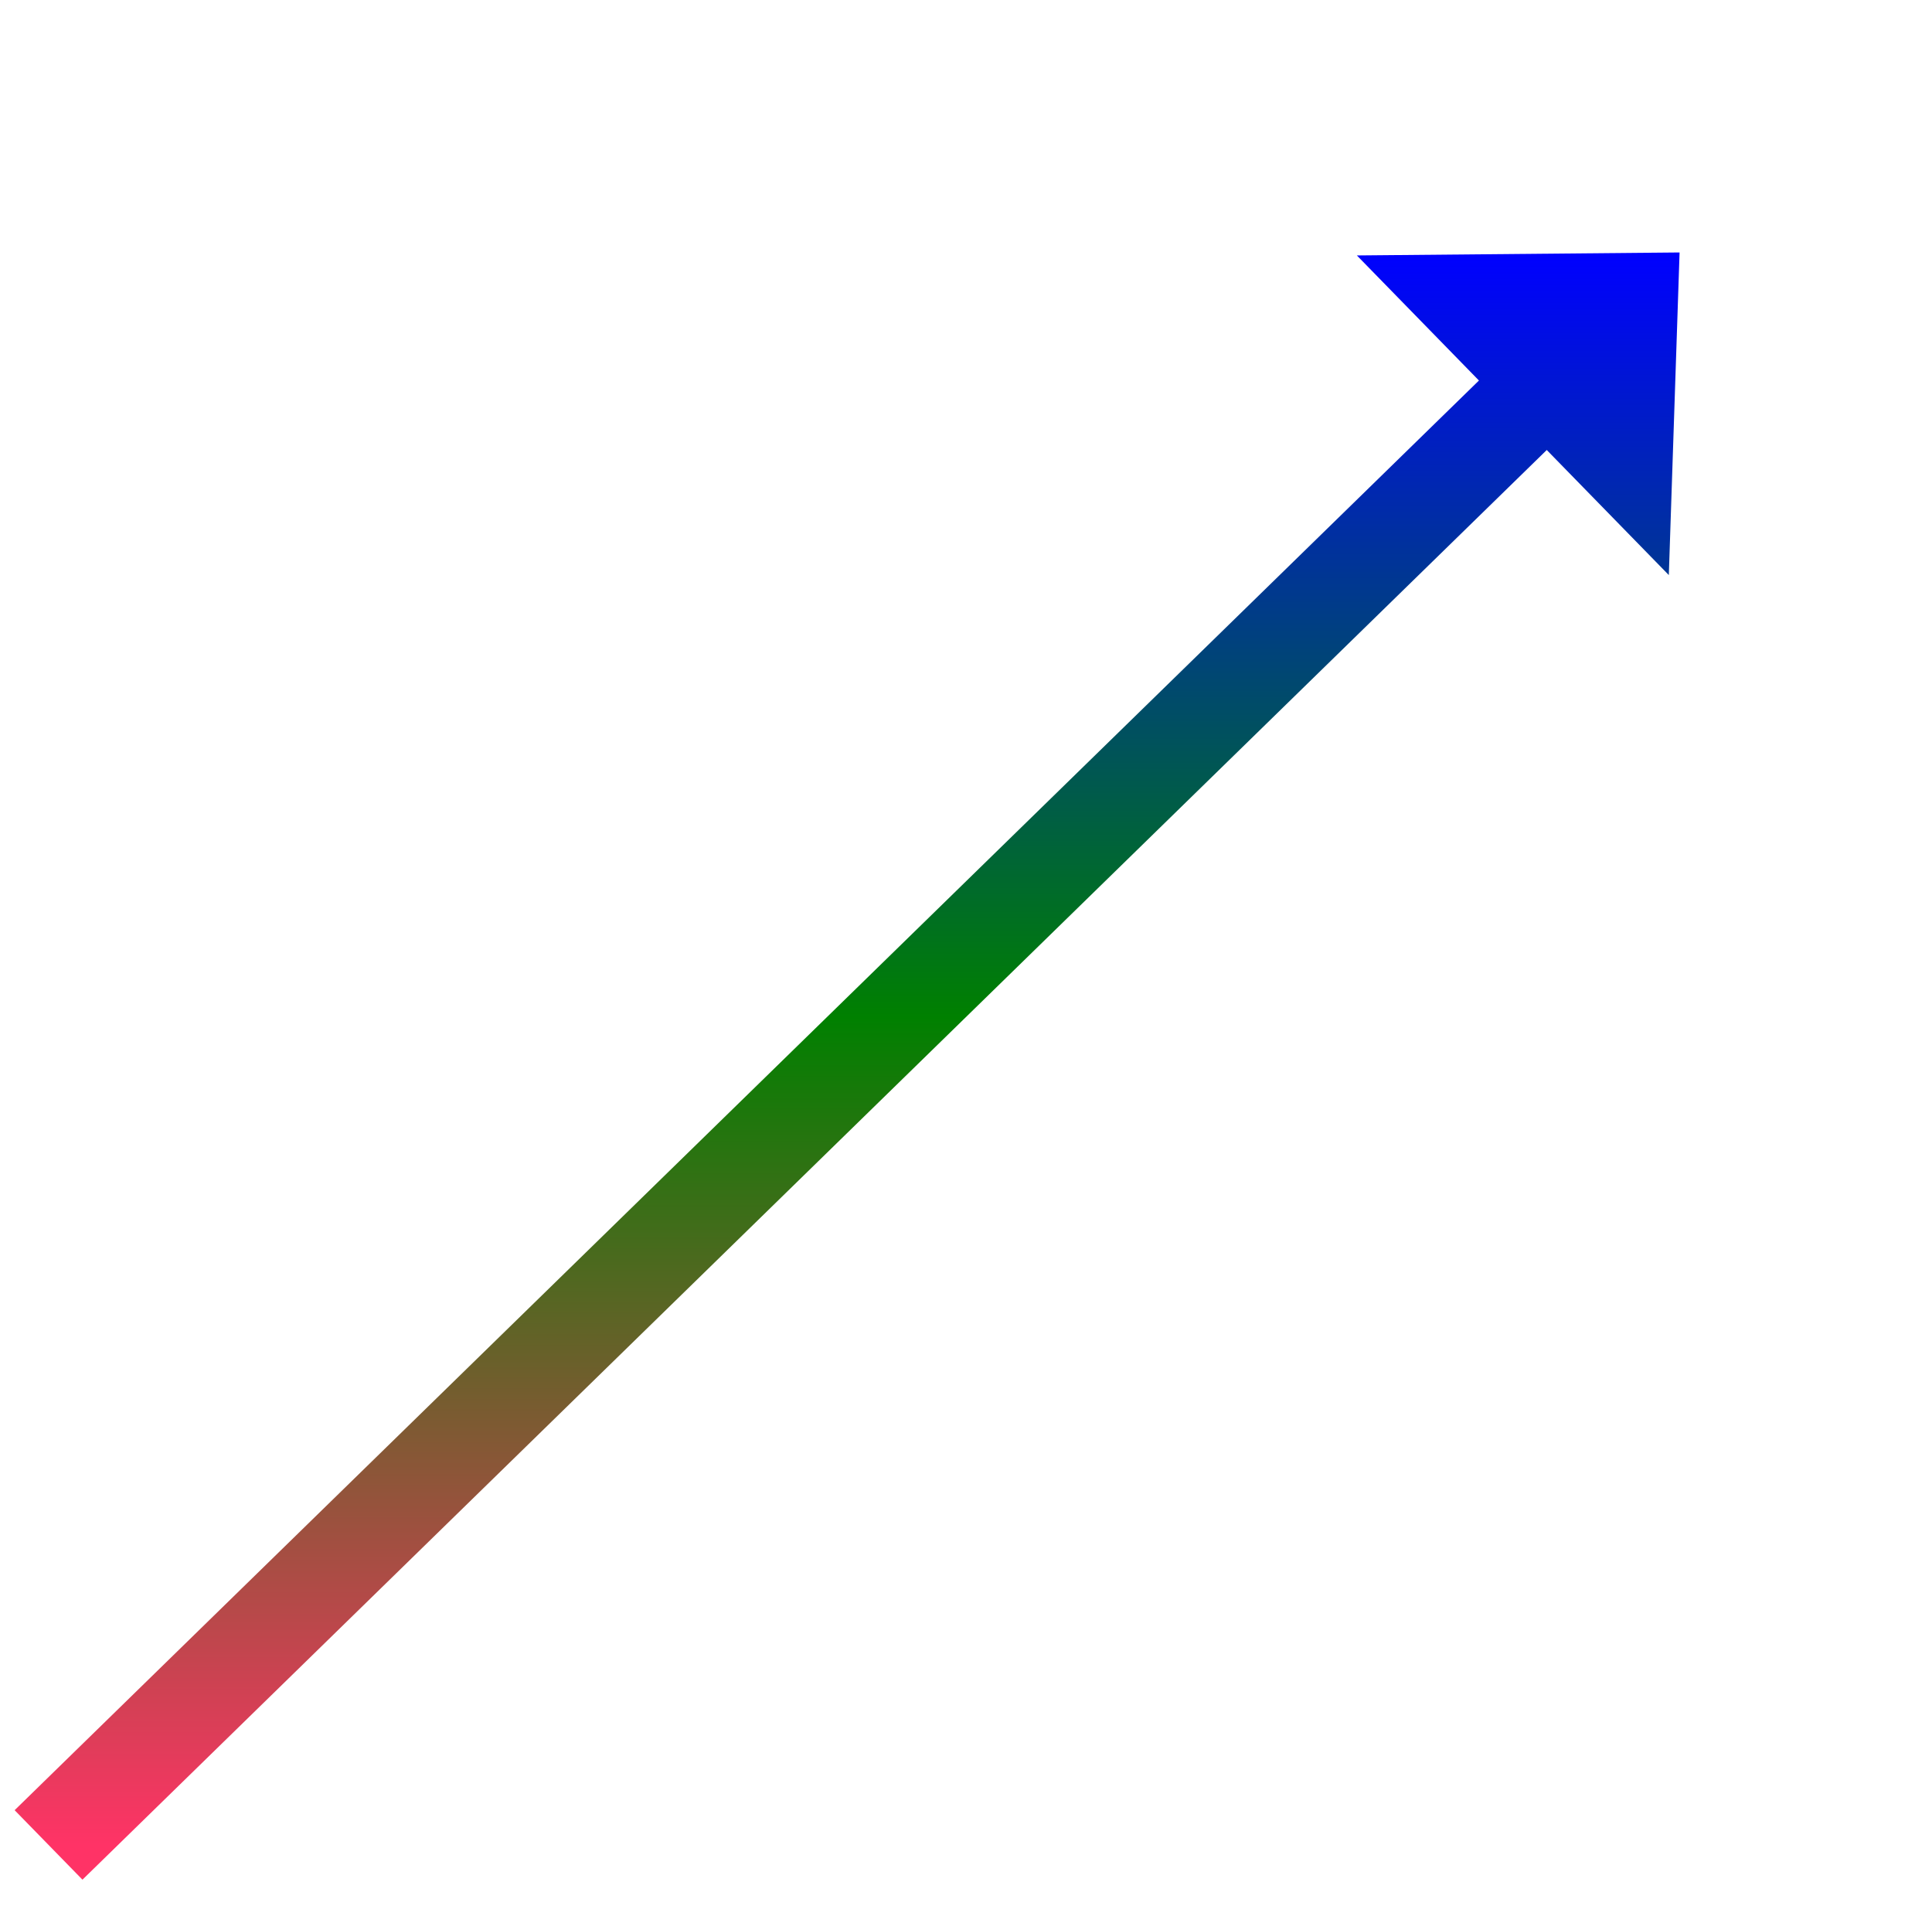 ﻿<?xml version="1.0" encoding="utf-8"?>
<svg version="1.1" xmlns:xlink="http://www.w3.org/1999/xlink" width="99.5px" height="98.5px" xmlns="http://www.w3.org/2000/svg">
  <defs>
    <linearGradient gradientUnits="userSpaceOnUse" x1="42" y1="0" x2="42" y2="82" id="LinearGradient112">
      <stop id="Stop113" stop-color="#0000ff" offset="0" />
      <stop id="Stop114" stop-color="#008000" offset="0.48" />
      <stop id="Stop115" stop-color="#ff3366" offset="1" />
    </linearGradient>
    <linearGradient gradientUnits="userSpaceOnUse" x1="42" y1="0" x2="42" y2="82" id="LinearGradient116">
      <stop id="Stop117" stop-color="#0000ff" offset="0" />
      <stop id="Stop118" stop-color="#008000" offset="0.48" />
      <stop id="Stop119" stop-color="#ff3366" offset="1" />
    </linearGradient>
  </defs>
  <g transform="matrix(1 0 0 1 -649.5 -10159 )">
    <path d="M 0 82  L 77.56 6.287  " stroke-width="5" stroke="url(#LinearGradient112)" fill="none" transform="matrix(1 0 0 1 652 10172 )" />
    <path d="M 83.446 16.612  L 84 0  L 67.38 0.153  L 83.446 16.612  Z " fill-rule="nonzero" fill="url(#LinearGradient116)" stroke="none" transform="matrix(1 0 0 1 652 10172 )" />
  </g>
</svg>